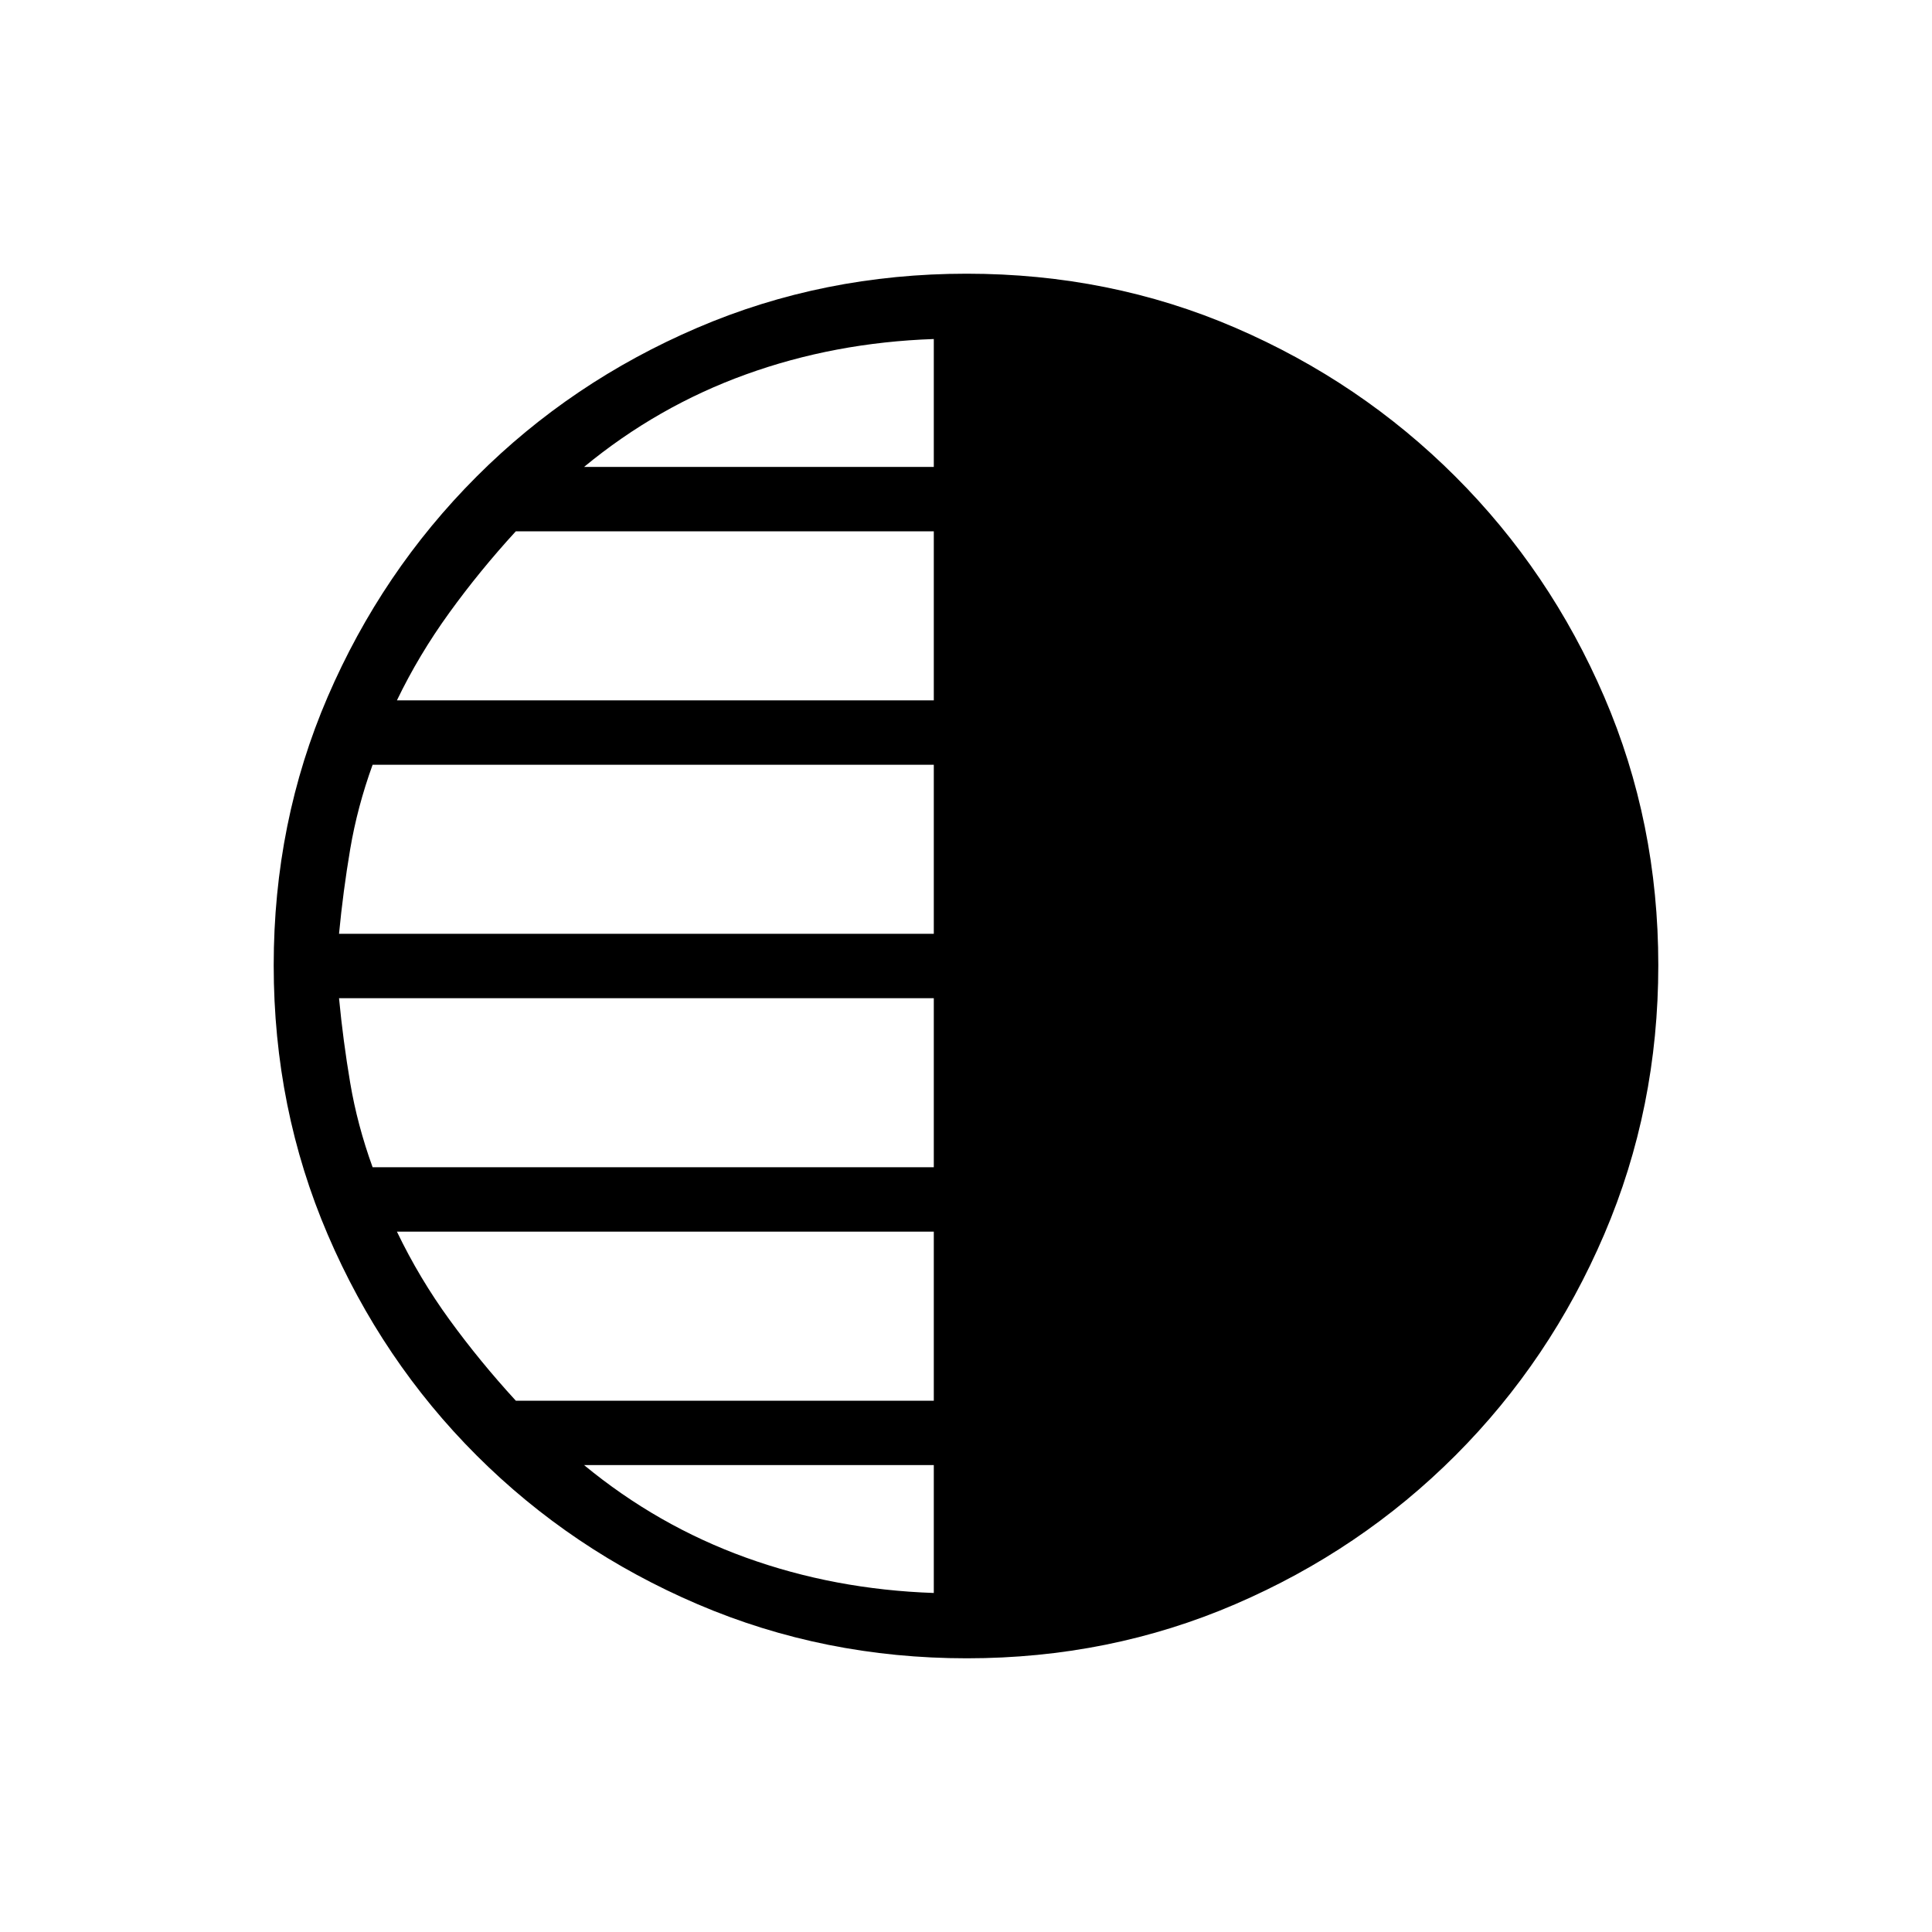 <svg xmlns="http://www.w3.org/2000/svg" height="20" viewBox="0 -960 960 960" width="20"><path d="M480.41-136q-70.95 0-133.69-26.84-62.73-26.84-109.86-73.92t-73.99-109.72Q136-409.11 136-480.32q0-71.22 26.84-133.46 26.84-62.23 73.92-109.36t109.72-73.99Q409.11-824 480.32-824q71.22 0 133.46 26.84 62.23 26.84 109.36 73.92t73.99 109.48Q824-551.36 824-480.41q0 70.95-26.84 133.69-26.84 62.73-73.92 109.86t-109.48 73.99Q551.36-136 480.41-136ZM464-728v-63.54q-49.38 1.69-93.35 17.58-43.96 15.88-80.42 45.96H464Zm0 116v-84H256.31q-17.85 19.46-33.04 40.46-15.19 21-26.04 43.54H464Zm0 116v-84H185.15q-7.61 21-11.15 42t-5.54 42H464Zm0 116v-84H168.46q2 21 5.54 42t11.15 42H464Zm0 116v-84H197.23q11.18 23.25 26.21 43.89 15.02 20.65 32.87 40.11H464Zm0 95.54V-232H290.23q36.46 30.08 80.42 45.96 43.97 15.89 93.35 17.58Z"/></svg>